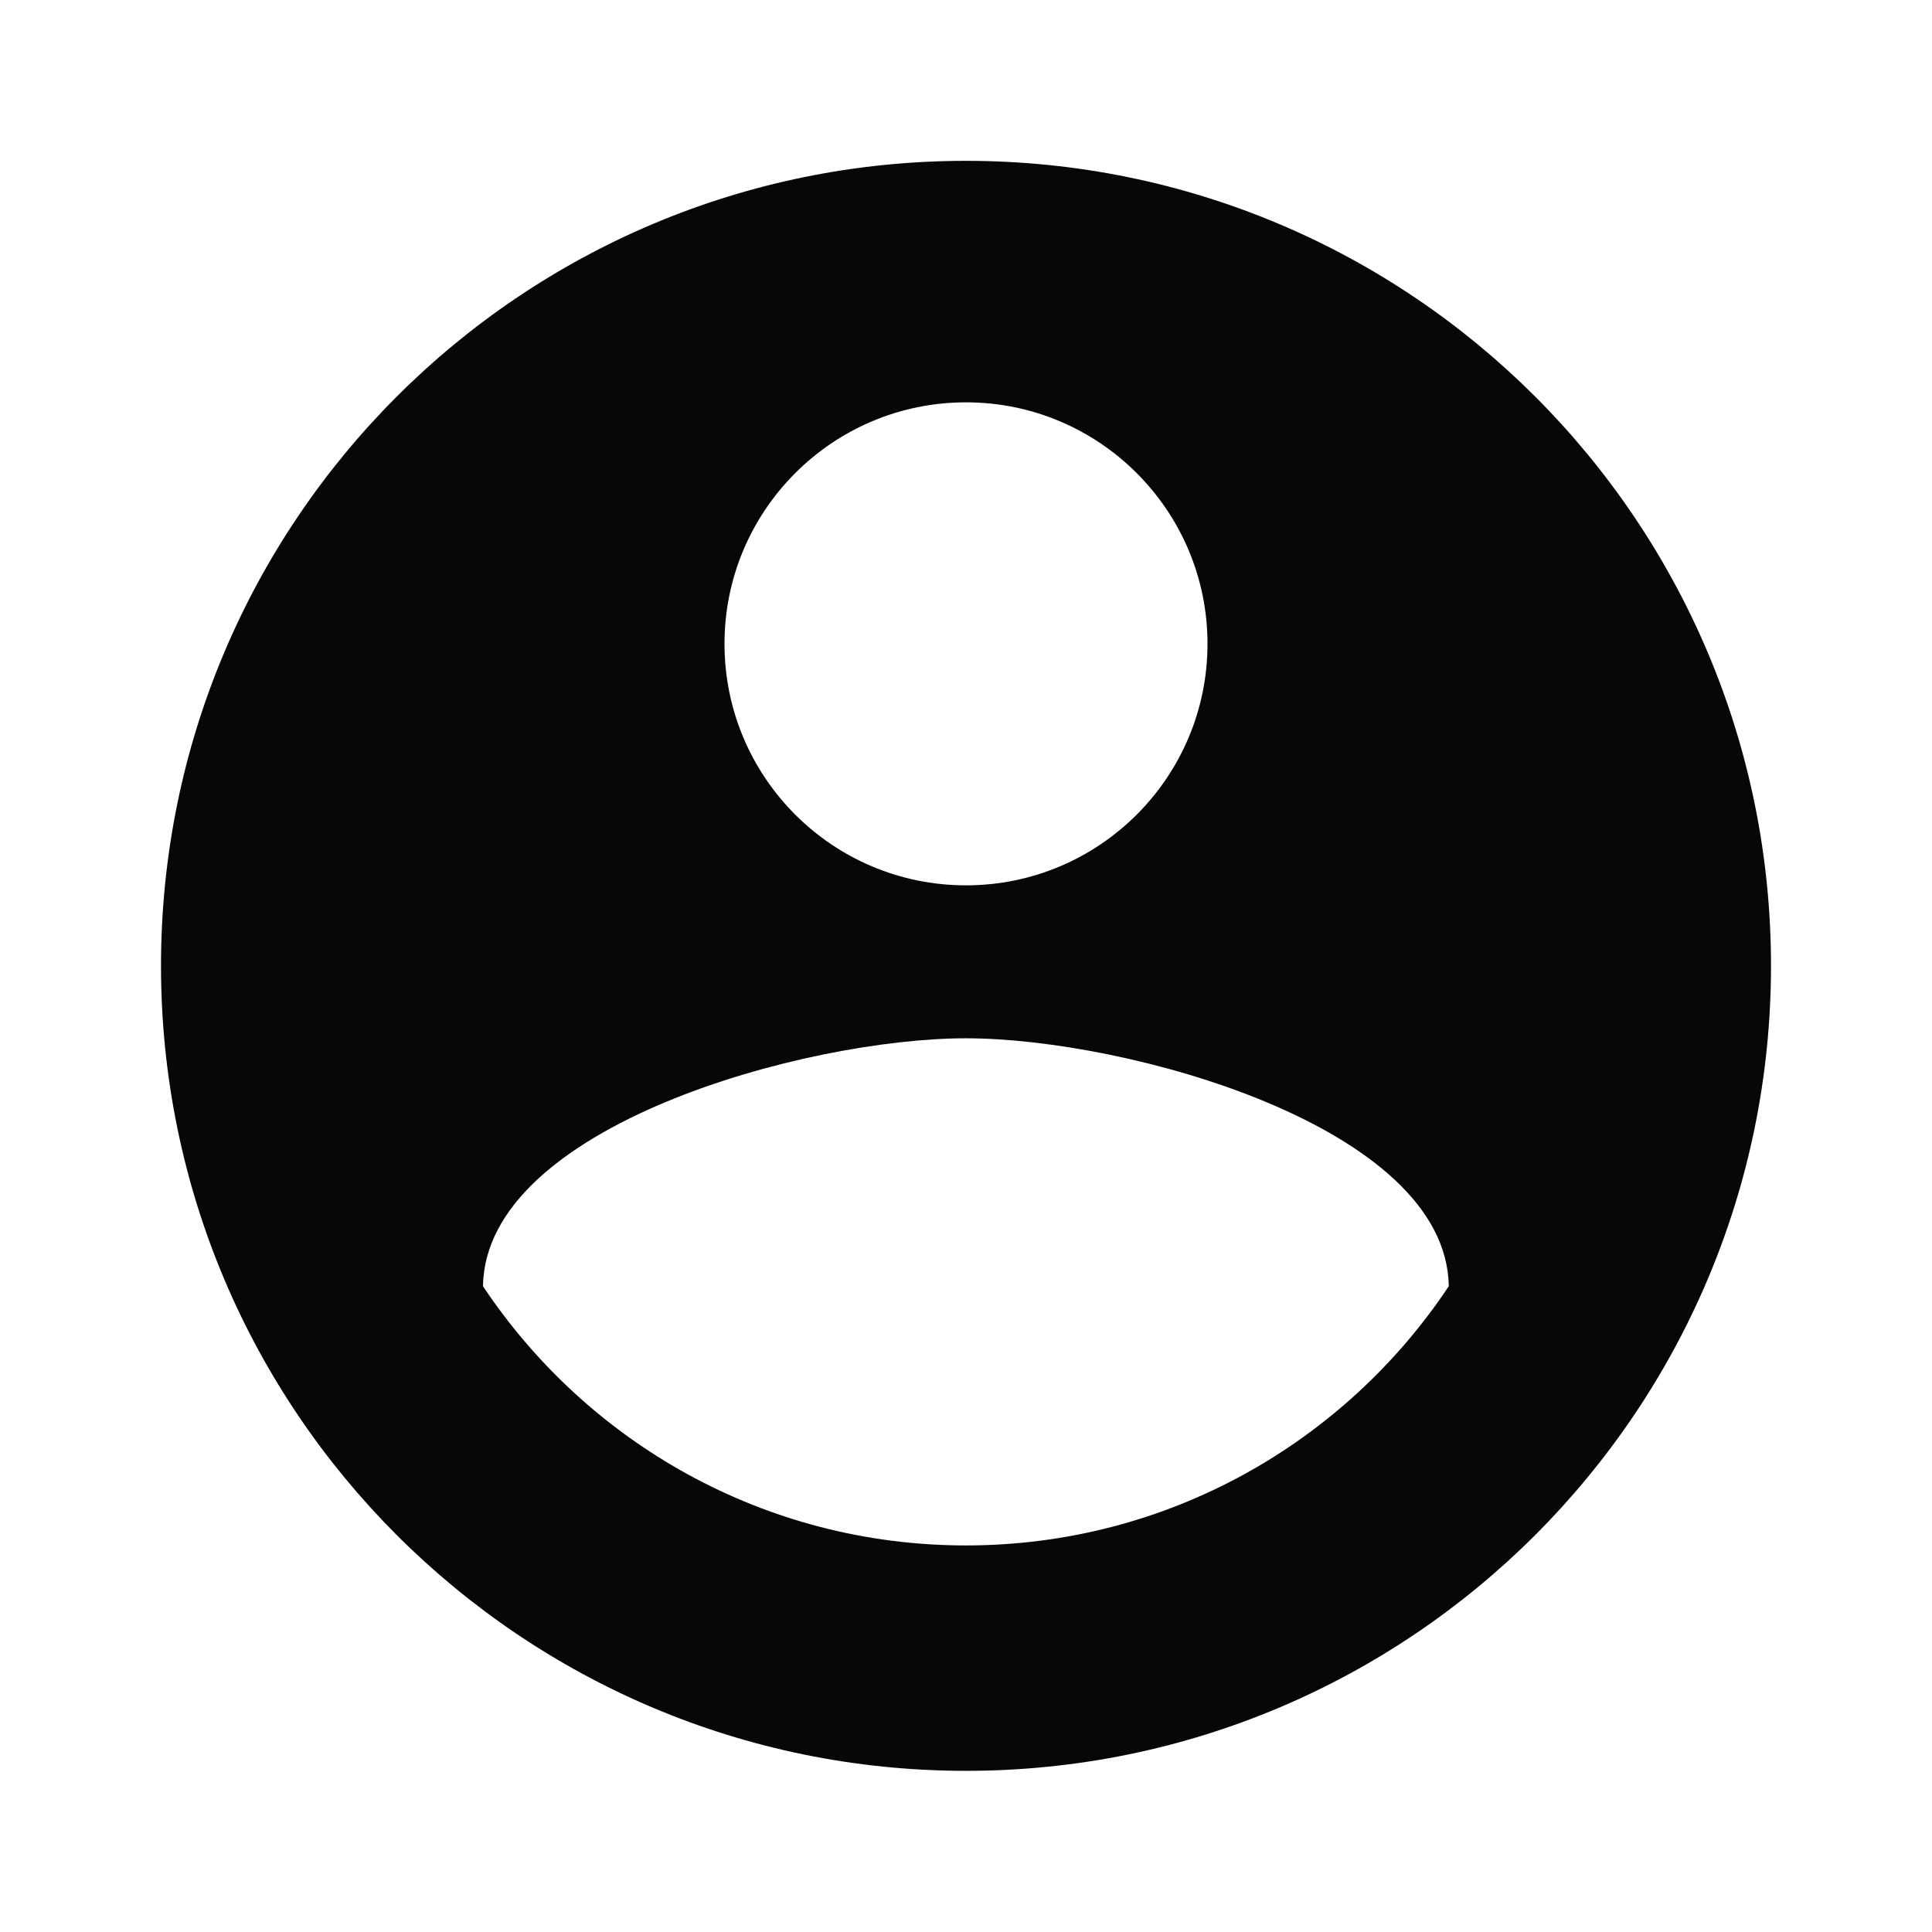 <svg xmlns="http://www.w3.org/2000/svg" version="1.1" baseProfile="full" width="24" height="24" viewBox="0 0 24.00 24.00" xml:space="preserve"><path fill="#050708" fill-opacity="1" stroke-width=".2" stroke-linejoin="round" d="M12 19.198c-2.505 0-4.708-1.28-6-3.22.027-1.987 4.005-3.08 6-3.08 1.993 0 5.97 1.093 5.997 3.08-1.29 1.94-3.494 3.22-5.998 3.22zm0-14.2c1.655 0 3 1.344 3 3 0 1.658-1.345 3-3 3-1.657 0-3-1.342-3-3 0-1.656 1.343-3 3-3zm0-3c-5.524 0-10 4.476-10 10 0 5.523 4.476 10 10 10 5.522 0 10-4.477 10-10 0-5.524-4.478-10-10-10z"/></svg>